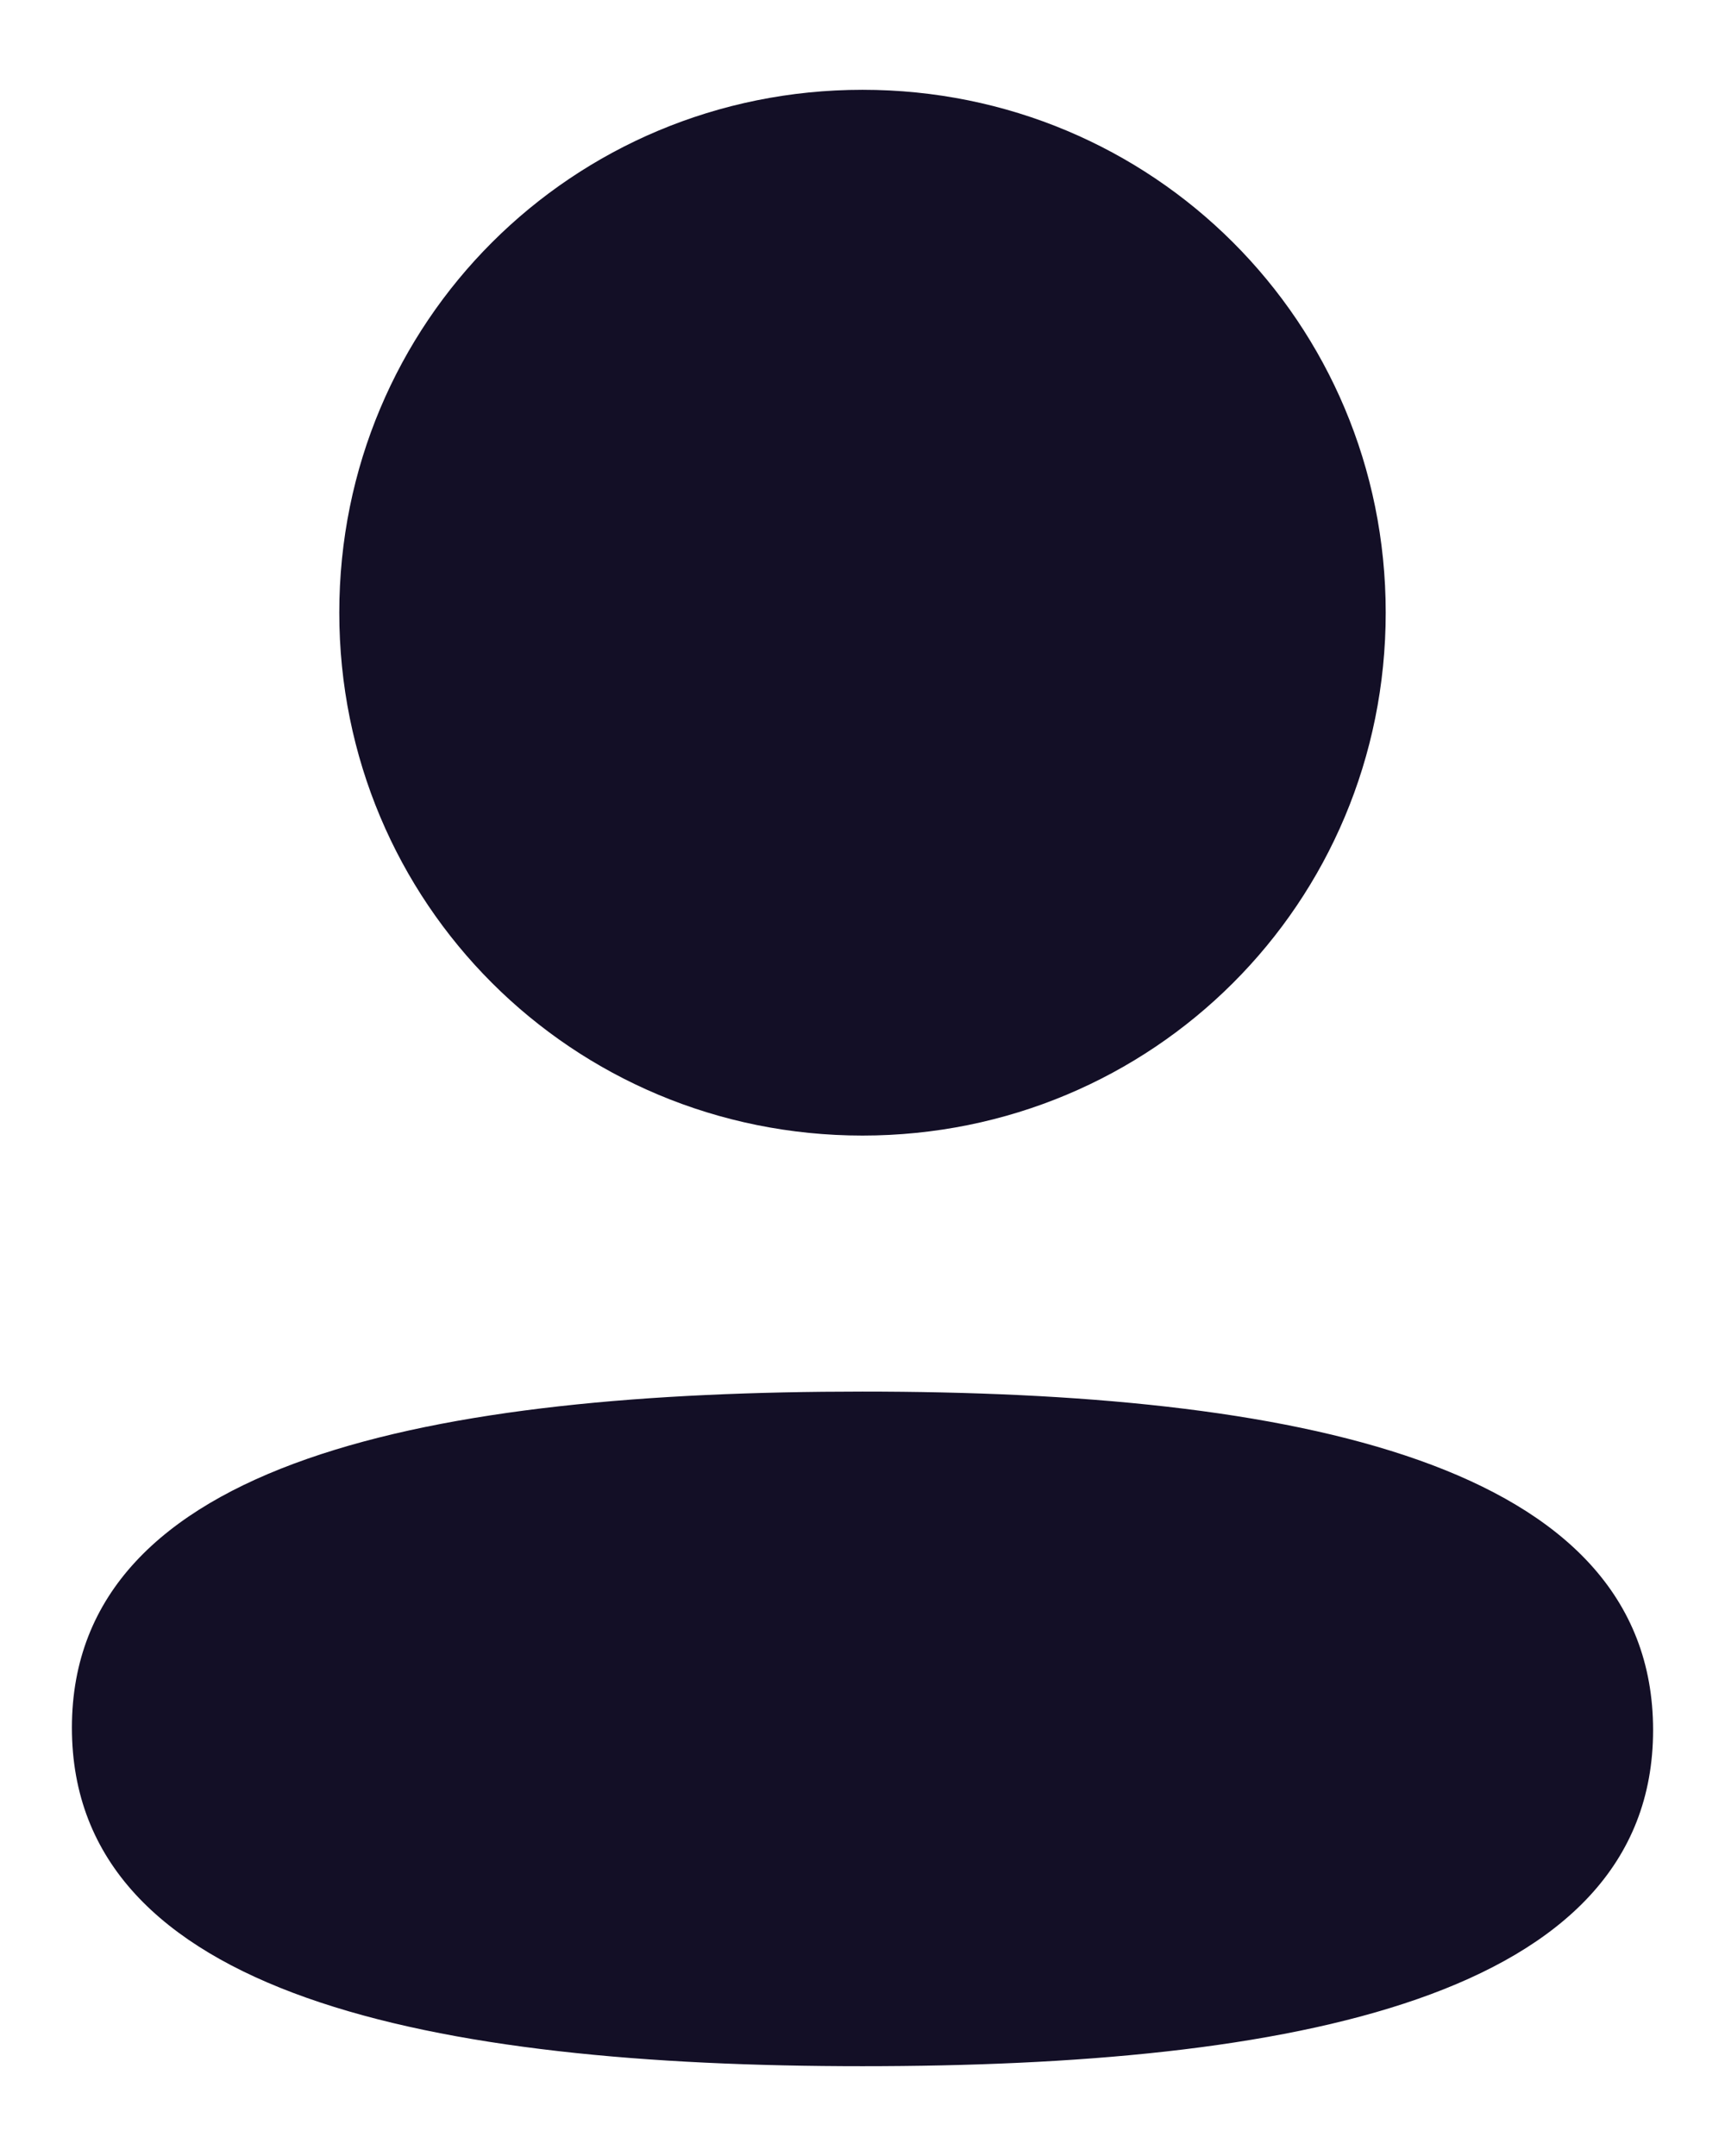 <svg width="16" height="20" viewBox="0 0 16 20" fill="none" xmlns="http://www.w3.org/2000/svg">
<path fill-rule="evenodd" clip-rule="evenodd" d="M12.853 5.683C12.853 8.376 10.694 10.534 8 10.534C5.307 10.534 3.147 8.376 3.147 5.683C3.147 2.991 5.307 0.833 8 0.833C10.694 0.833 12.853 2.991 12.853 5.683ZM8 19.167C4.024 19.167 0.667 18.52 0.667 16.027C0.667 13.533 4.045 12.909 8 12.909C11.977 12.909 15.333 13.556 15.333 16.049C15.333 18.543 11.955 19.167 8 19.167Z" fill="#130F26"/>
</svg>
